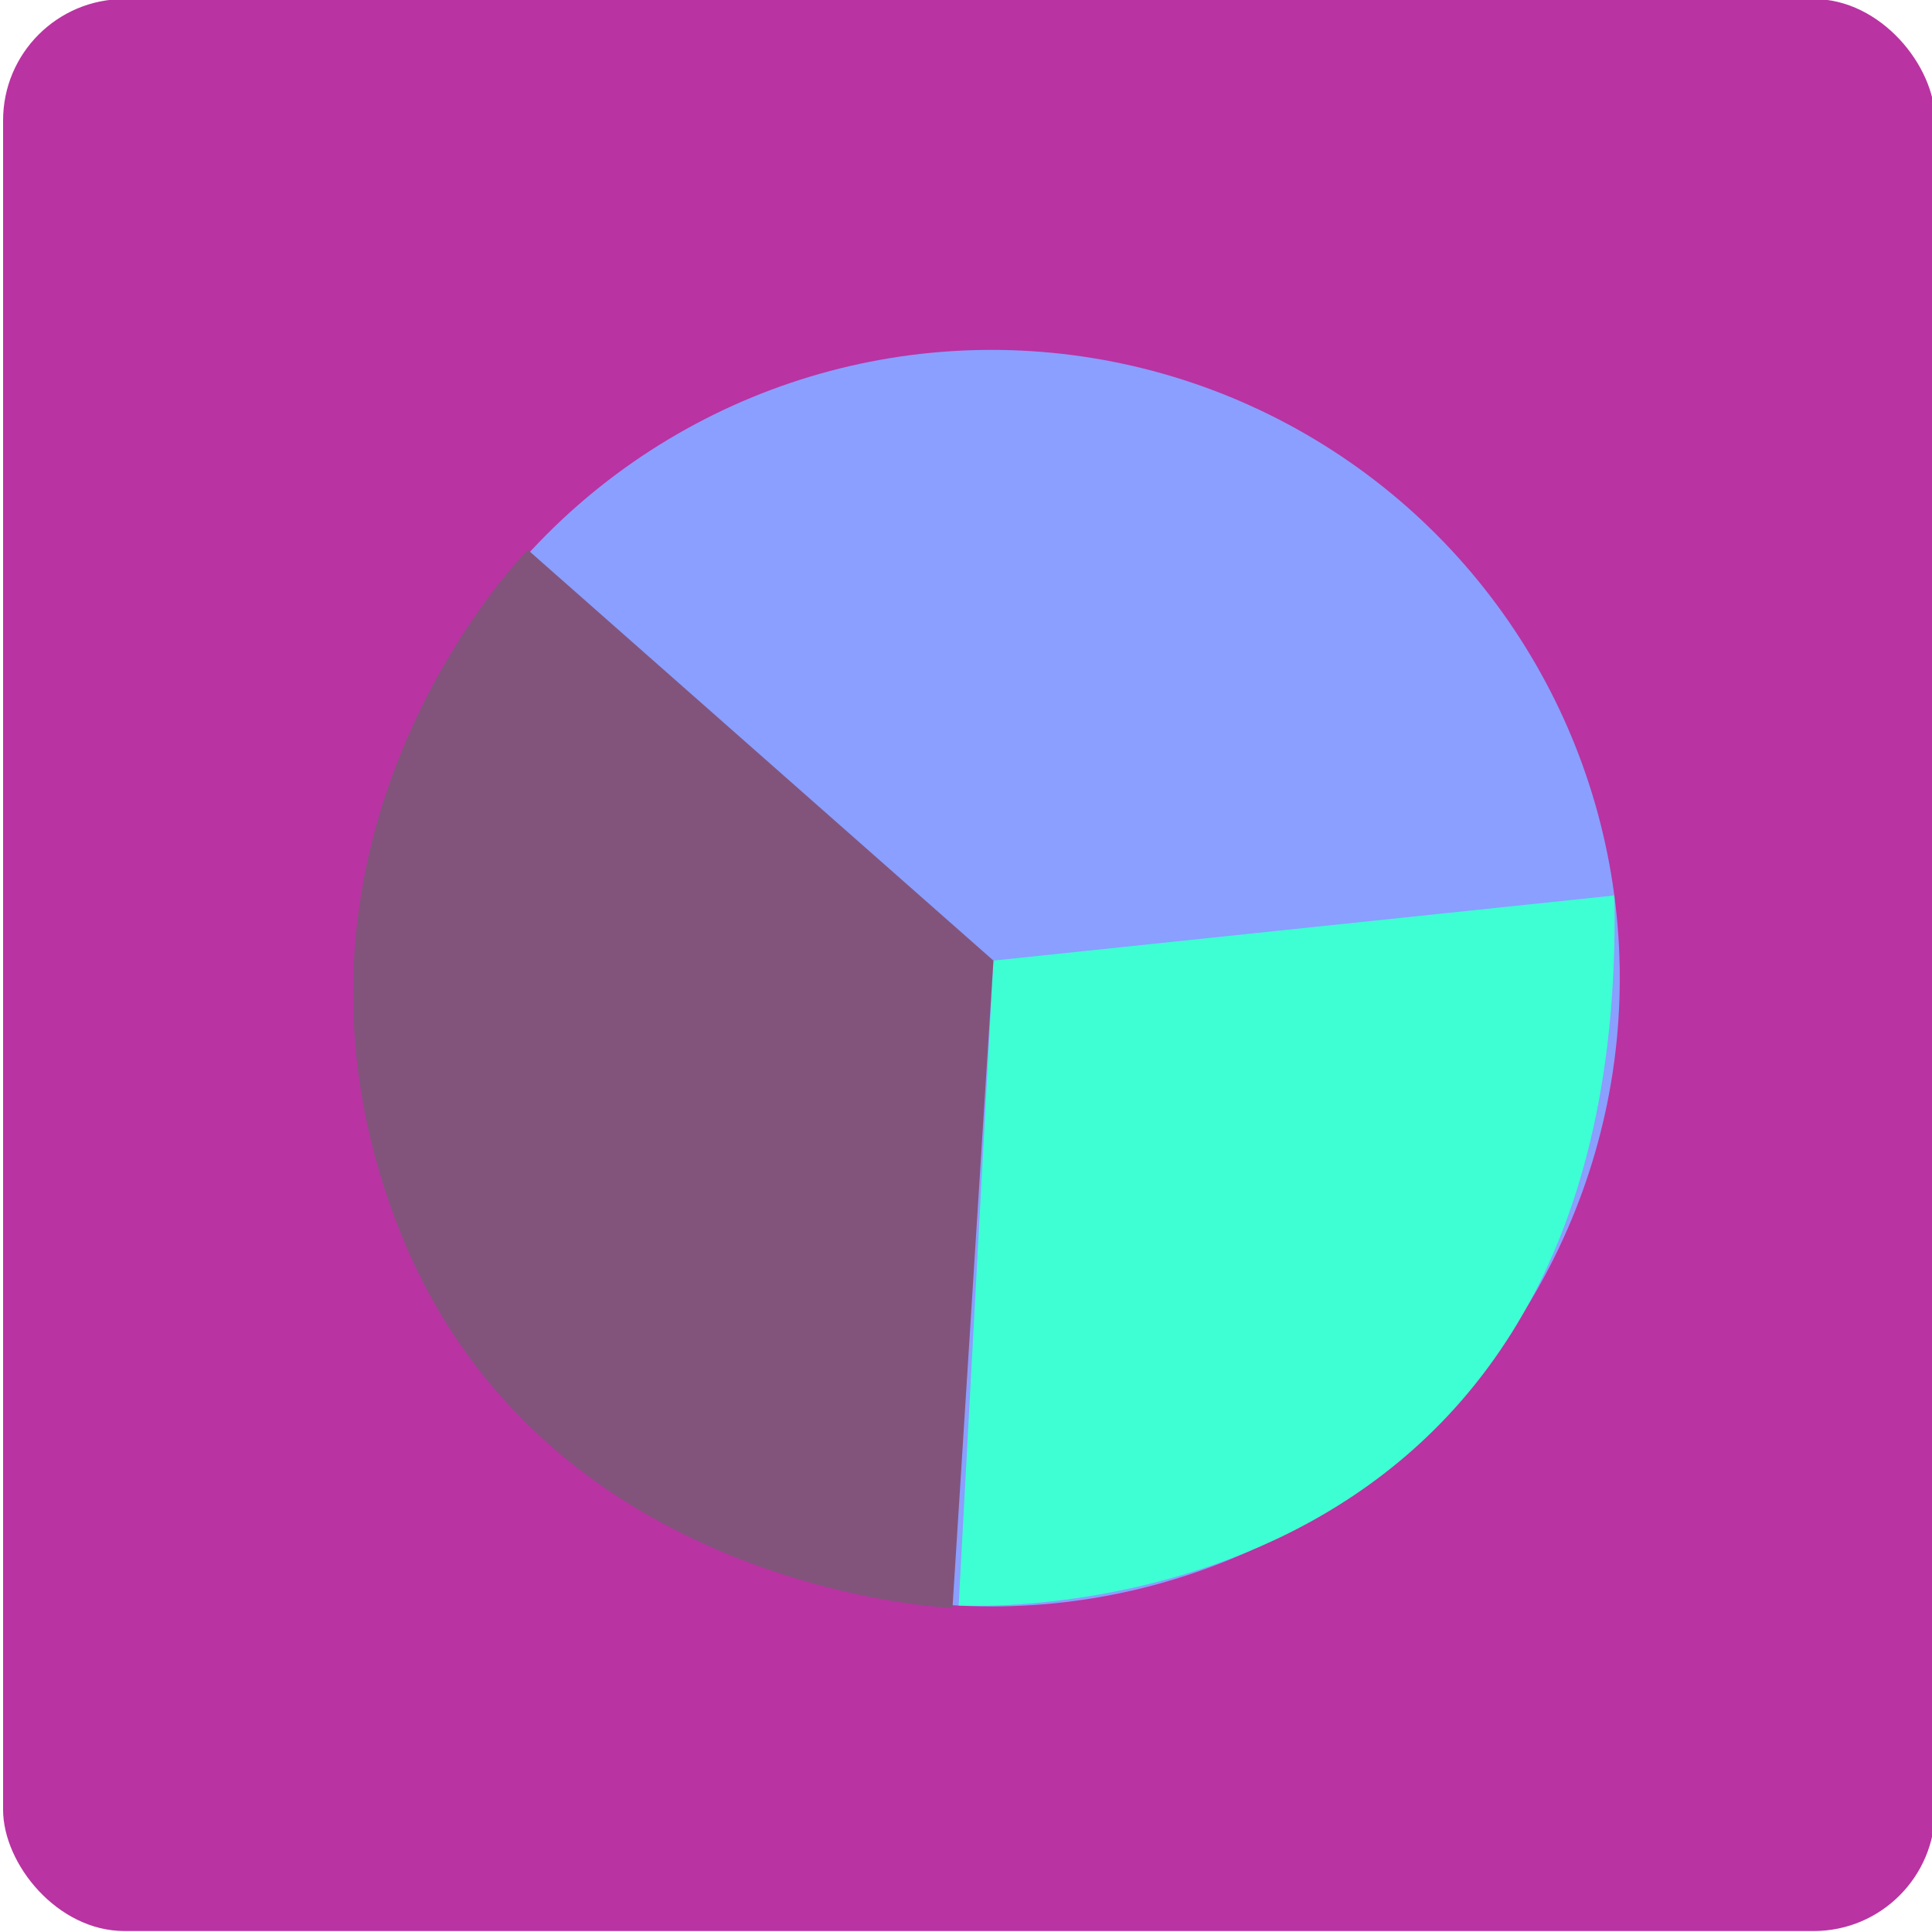 <?xml version="1.0" encoding="UTF-8"?>
<svg id="Layer_8" data-name="Layer 8" xmlns="http://www.w3.org/2000/svg" viewBox="0 0 100 100">
  <defs>
    <style>
      .cls-1 {
        fill: #3effd3;
      }

      .cls-2 {
        fill: #b933a2;
      }

      .cls-3 {
        fill: #8a9fff;
      }

      .cls-4 {
        fill: #82547c;
      }
    </style>
  </defs>
  <rect class="cls-2" x=".16" y="-.05" width="100" height="100" rx="6.28" ry="6.28"/>
  <circle class="cls-3" cx="51.32" cy="50.63" r="32.52"/>
  <path class="cls-1" d="M83.56,46.35l-32.14,3.37-1.8,33.38s34.67,2.05,33.94-36.75Z"/>
  <path class="cls-4" d="M27.33,28.47l24.09,21.25-2.12,33.51s-21.46-.8-28.76-19.91c-7.31-19.11,5.29-33.37,6.79-34.85Z"/>
</svg>